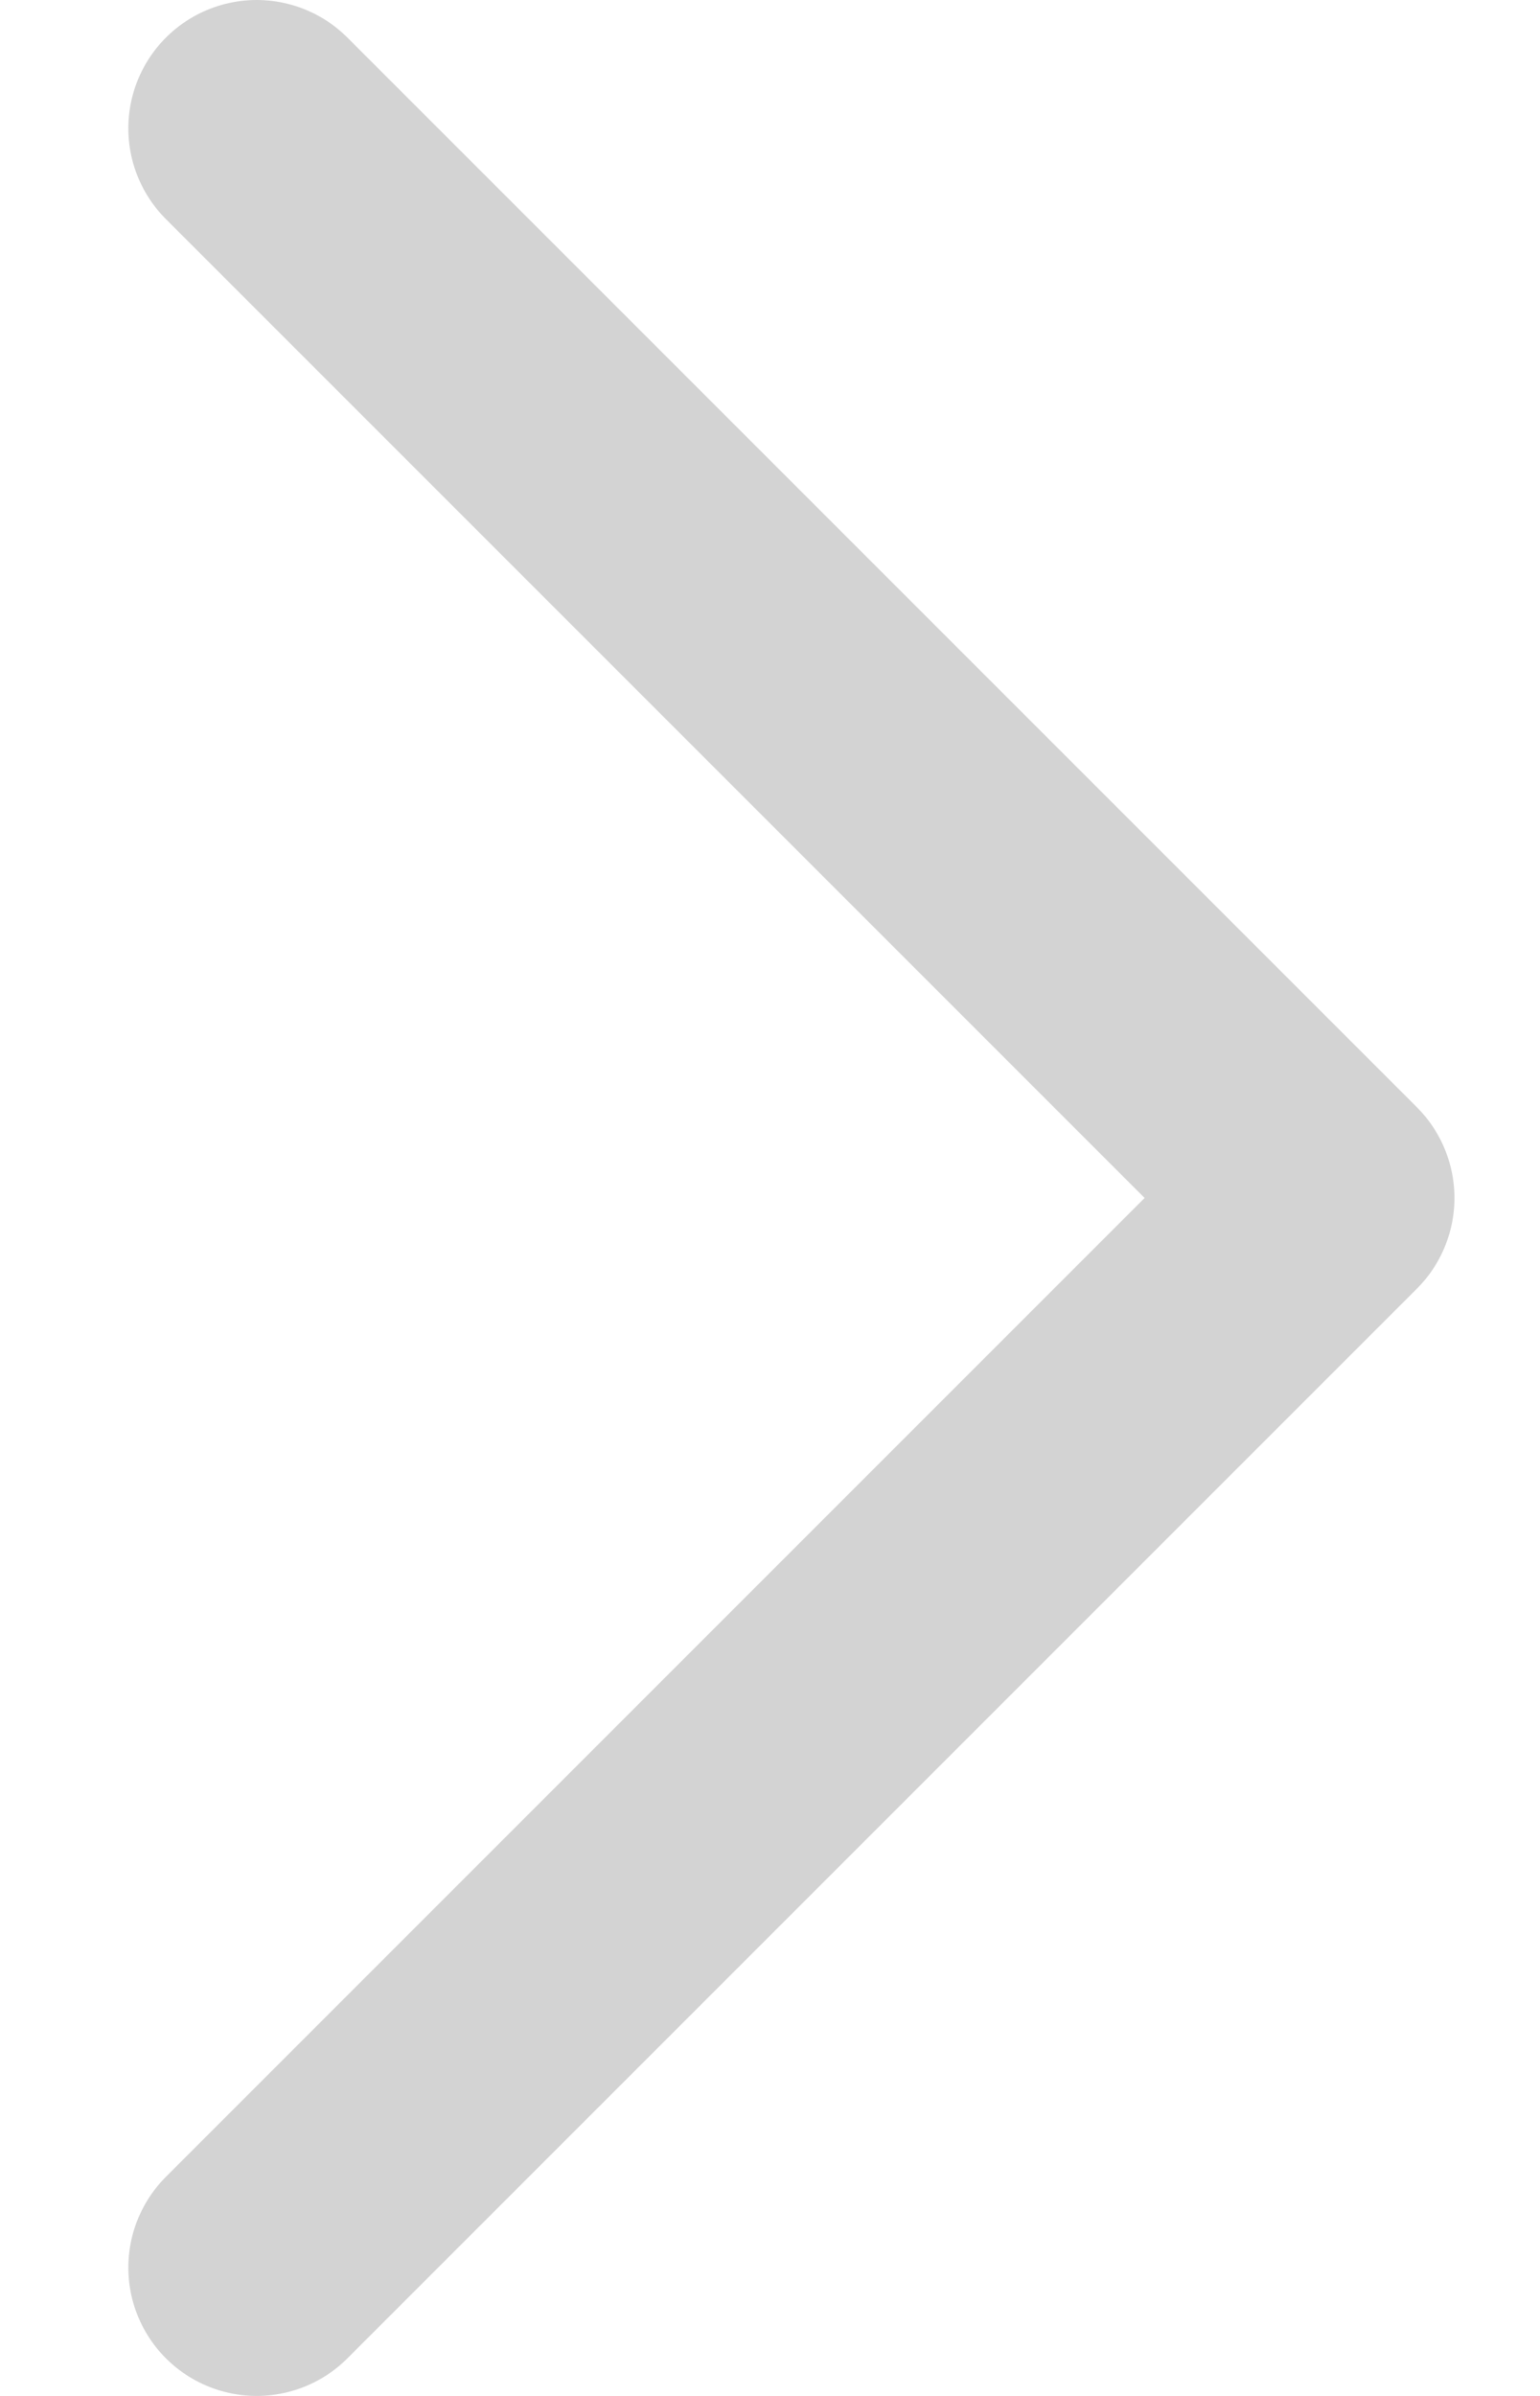 <svg width="9" height="14" viewBox="0 0 9 14" fill="none" xmlns="http://www.w3.org/2000/svg">
<path d="M1.5 0.75L7.75 7L1.5 13.25" stroke="#D3D3D3" stroke-width="1.5" stroke-linecap="round" stroke-linejoin="round"/>
</svg>

